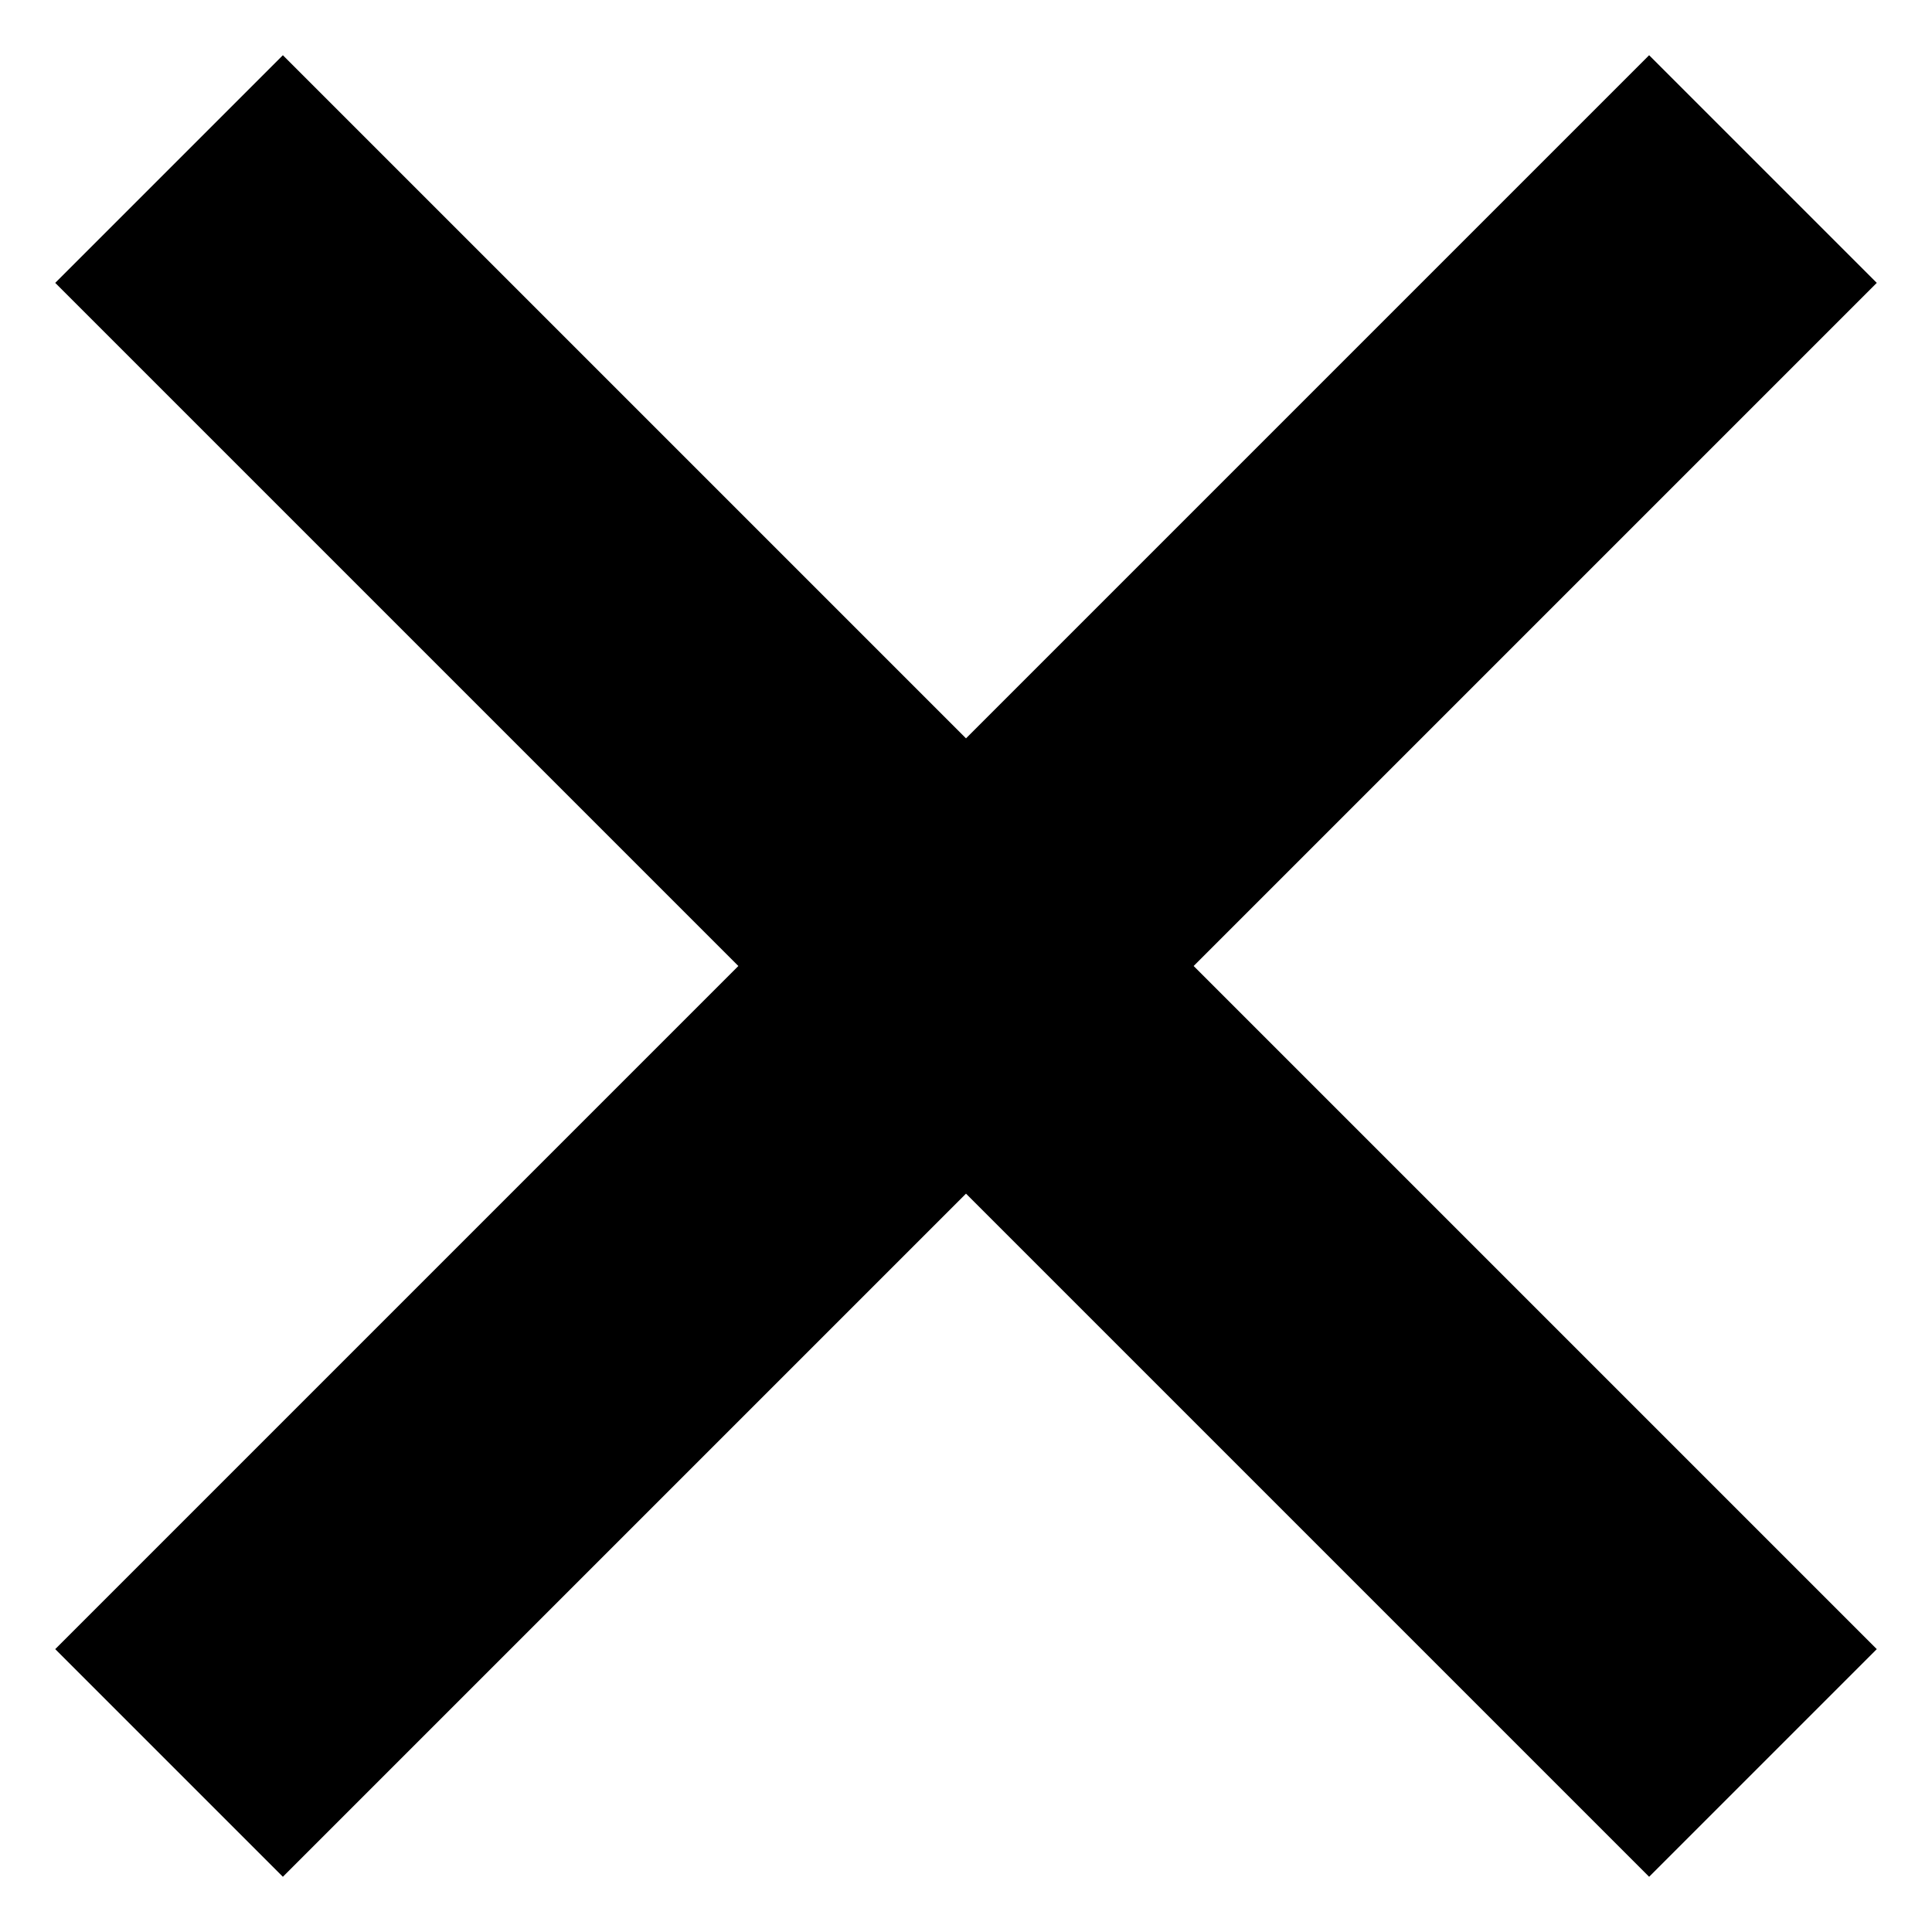 <svg xmlns="http://www.w3.org/2000/svg" width="12" height="12" viewBox="0 0 12 12">
    <path fill="#000" fill-rule="evenodd" d="M7.414 6l4.243 4.243-1.414 1.414L6 7.414l-4.243 4.243-1.414-1.414L4.586 6 .343 1.757 1.757.343 6 4.586 10.243.343l1.414 1.414L7.414 6z"/>
</svg>
